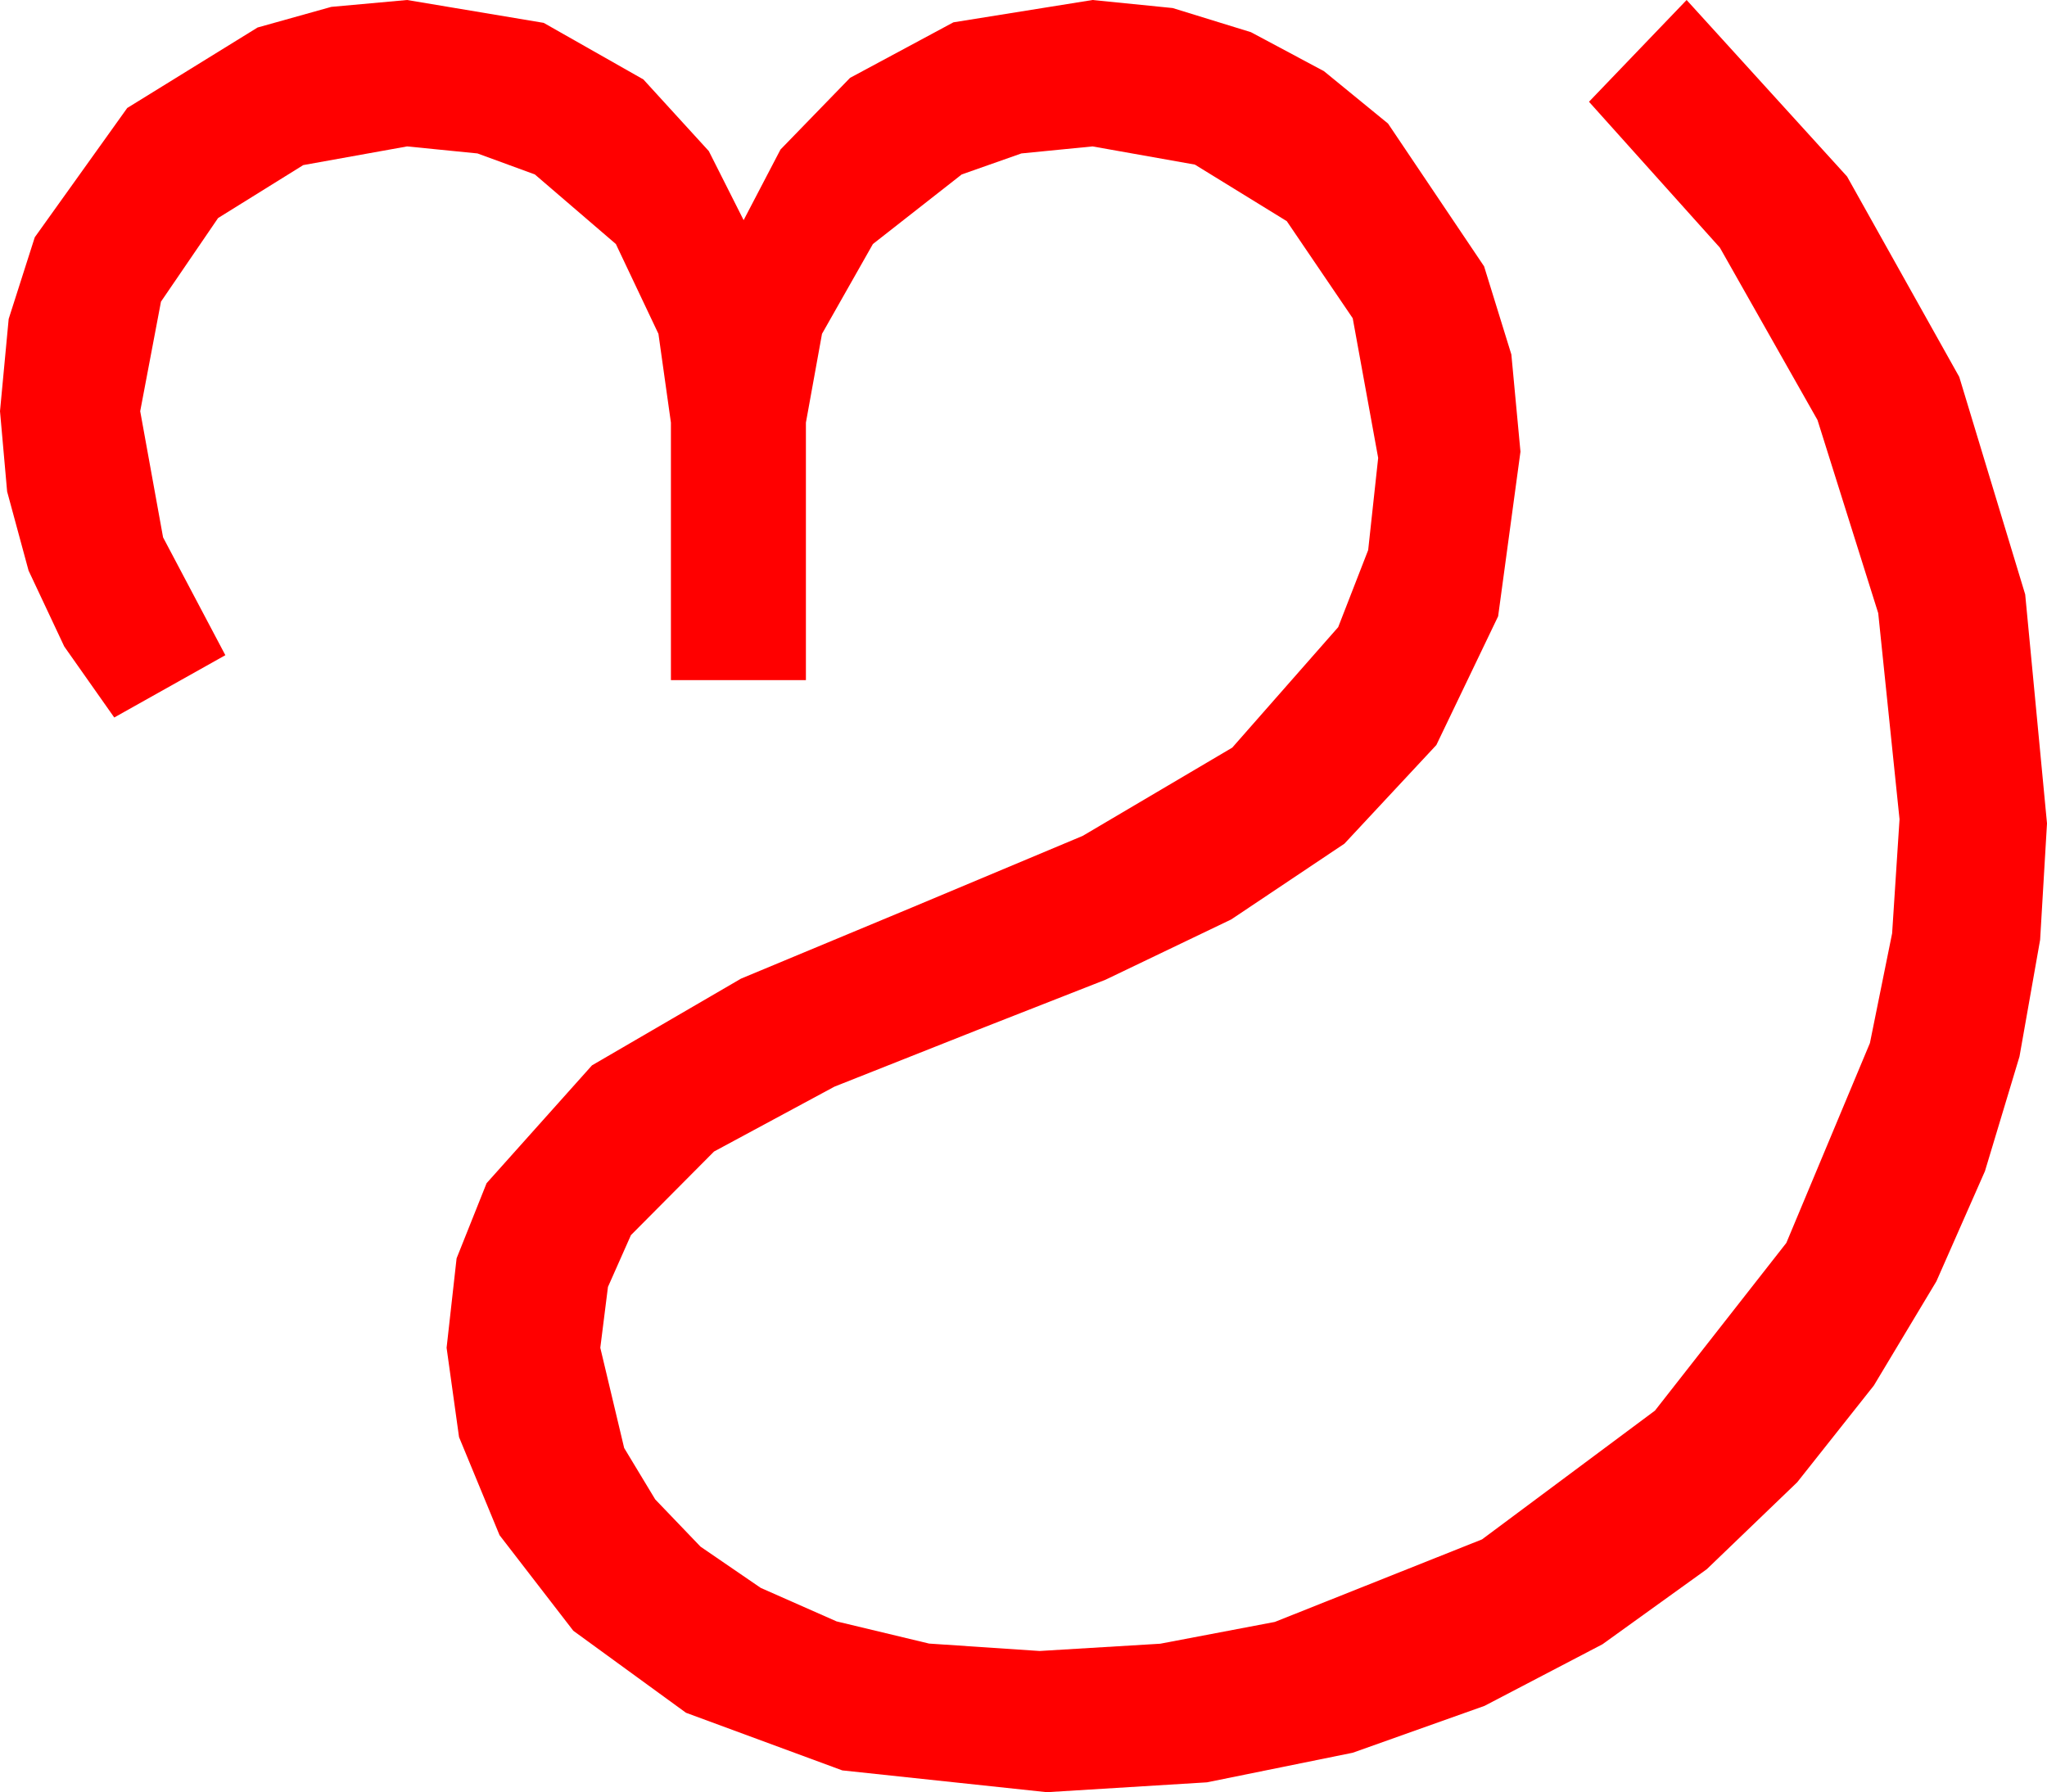 <?xml version="1.0" encoding="utf-8"?>
<!DOCTYPE svg PUBLIC "-//W3C//DTD SVG 1.1//EN" "http://www.w3.org/Graphics/SVG/1.1/DTD/svg11.dtd">
<svg width="57.744" height="50.566" xmlns="http://www.w3.org/2000/svg" xmlns:xlink="http://www.w3.org/1999/xlink" xmlns:xml="http://www.w3.org/XML/1998/namespace" version="1.1">
  <g>
    <g>
      <path style="fill:#FF0000;fill-opacity:1" d="M11.484,0L15.337,0.645 18.149,2.241 19.995,4.263 20.977,6.211 22.017,4.219 23.979,2.197 26.895,0.63 30.82,0 33.08,0.227 35.288,0.908 37.346,2.007 39.155,3.486 41.865,7.515 42.634,10.001 42.891,12.744 42.261,17.388 40.518,21.021 37.925,23.804 34.731,25.942 31.187,27.642 27.568,29.062 23.54,30.659 20.142,32.49 17.798,34.849 17.15,36.31 16.934,38.027 17.607,40.854 18.483,42.305 19.761,43.638 21.46,44.802 23.599,45.747 26.21,46.373 29.326,46.582 32.728,46.377 35.962,45.762 41.807,43.433 46.685,39.8 50.391,35.068 52.749,29.429 53.375,26.334 53.584,23.115 52.983,17.3 51.27,11.851 48.516,6.987 44.824,2.871 47.578,0 52.104,4.98 55.269,10.635 57.129,16.772 57.744,23.232 57.55,26.517 56.968,29.81 55.994,33.043 54.624,36.152 52.859,39.093 50.698,41.821 48.146,44.275 45.205,46.392 41.876,48.131 38.159,49.453 34.047,50.288 29.531,50.566 23.76,49.951 19.351,48.325 16.172,46.011 14.092,43.315 12.949,40.547 12.598,38.027 12.88,35.504 13.726,33.384 16.699,30.059 20.903,27.612 25.723,25.605 30.542,23.584 34.761,21.094 37.749,17.695 38.595,15.52 38.877,12.92 38.159,8.979 36.299,6.24 33.706,4.644 30.82,4.131 28.813,4.329 27.129,4.922 24.624,6.885 23.188,9.419 22.734,11.924 22.734,19.189 18.926,19.189 18.926,11.924 18.574,9.419 17.373,6.885 15.088,4.922 13.469,4.329 11.484,4.131 8.555,4.658 6.152,6.152 4.541,8.511 3.955,11.602 4.6,15.161 6.357,18.486 3.223,20.244 1.813,18.241 0.806,16.099 0.201,13.868 0,11.602 0.245,8.998 0.981,6.694 3.589,3.047 7.266,0.776 9.346,0.194 11.484,0z" />
    </g>
  </g>
</svg>